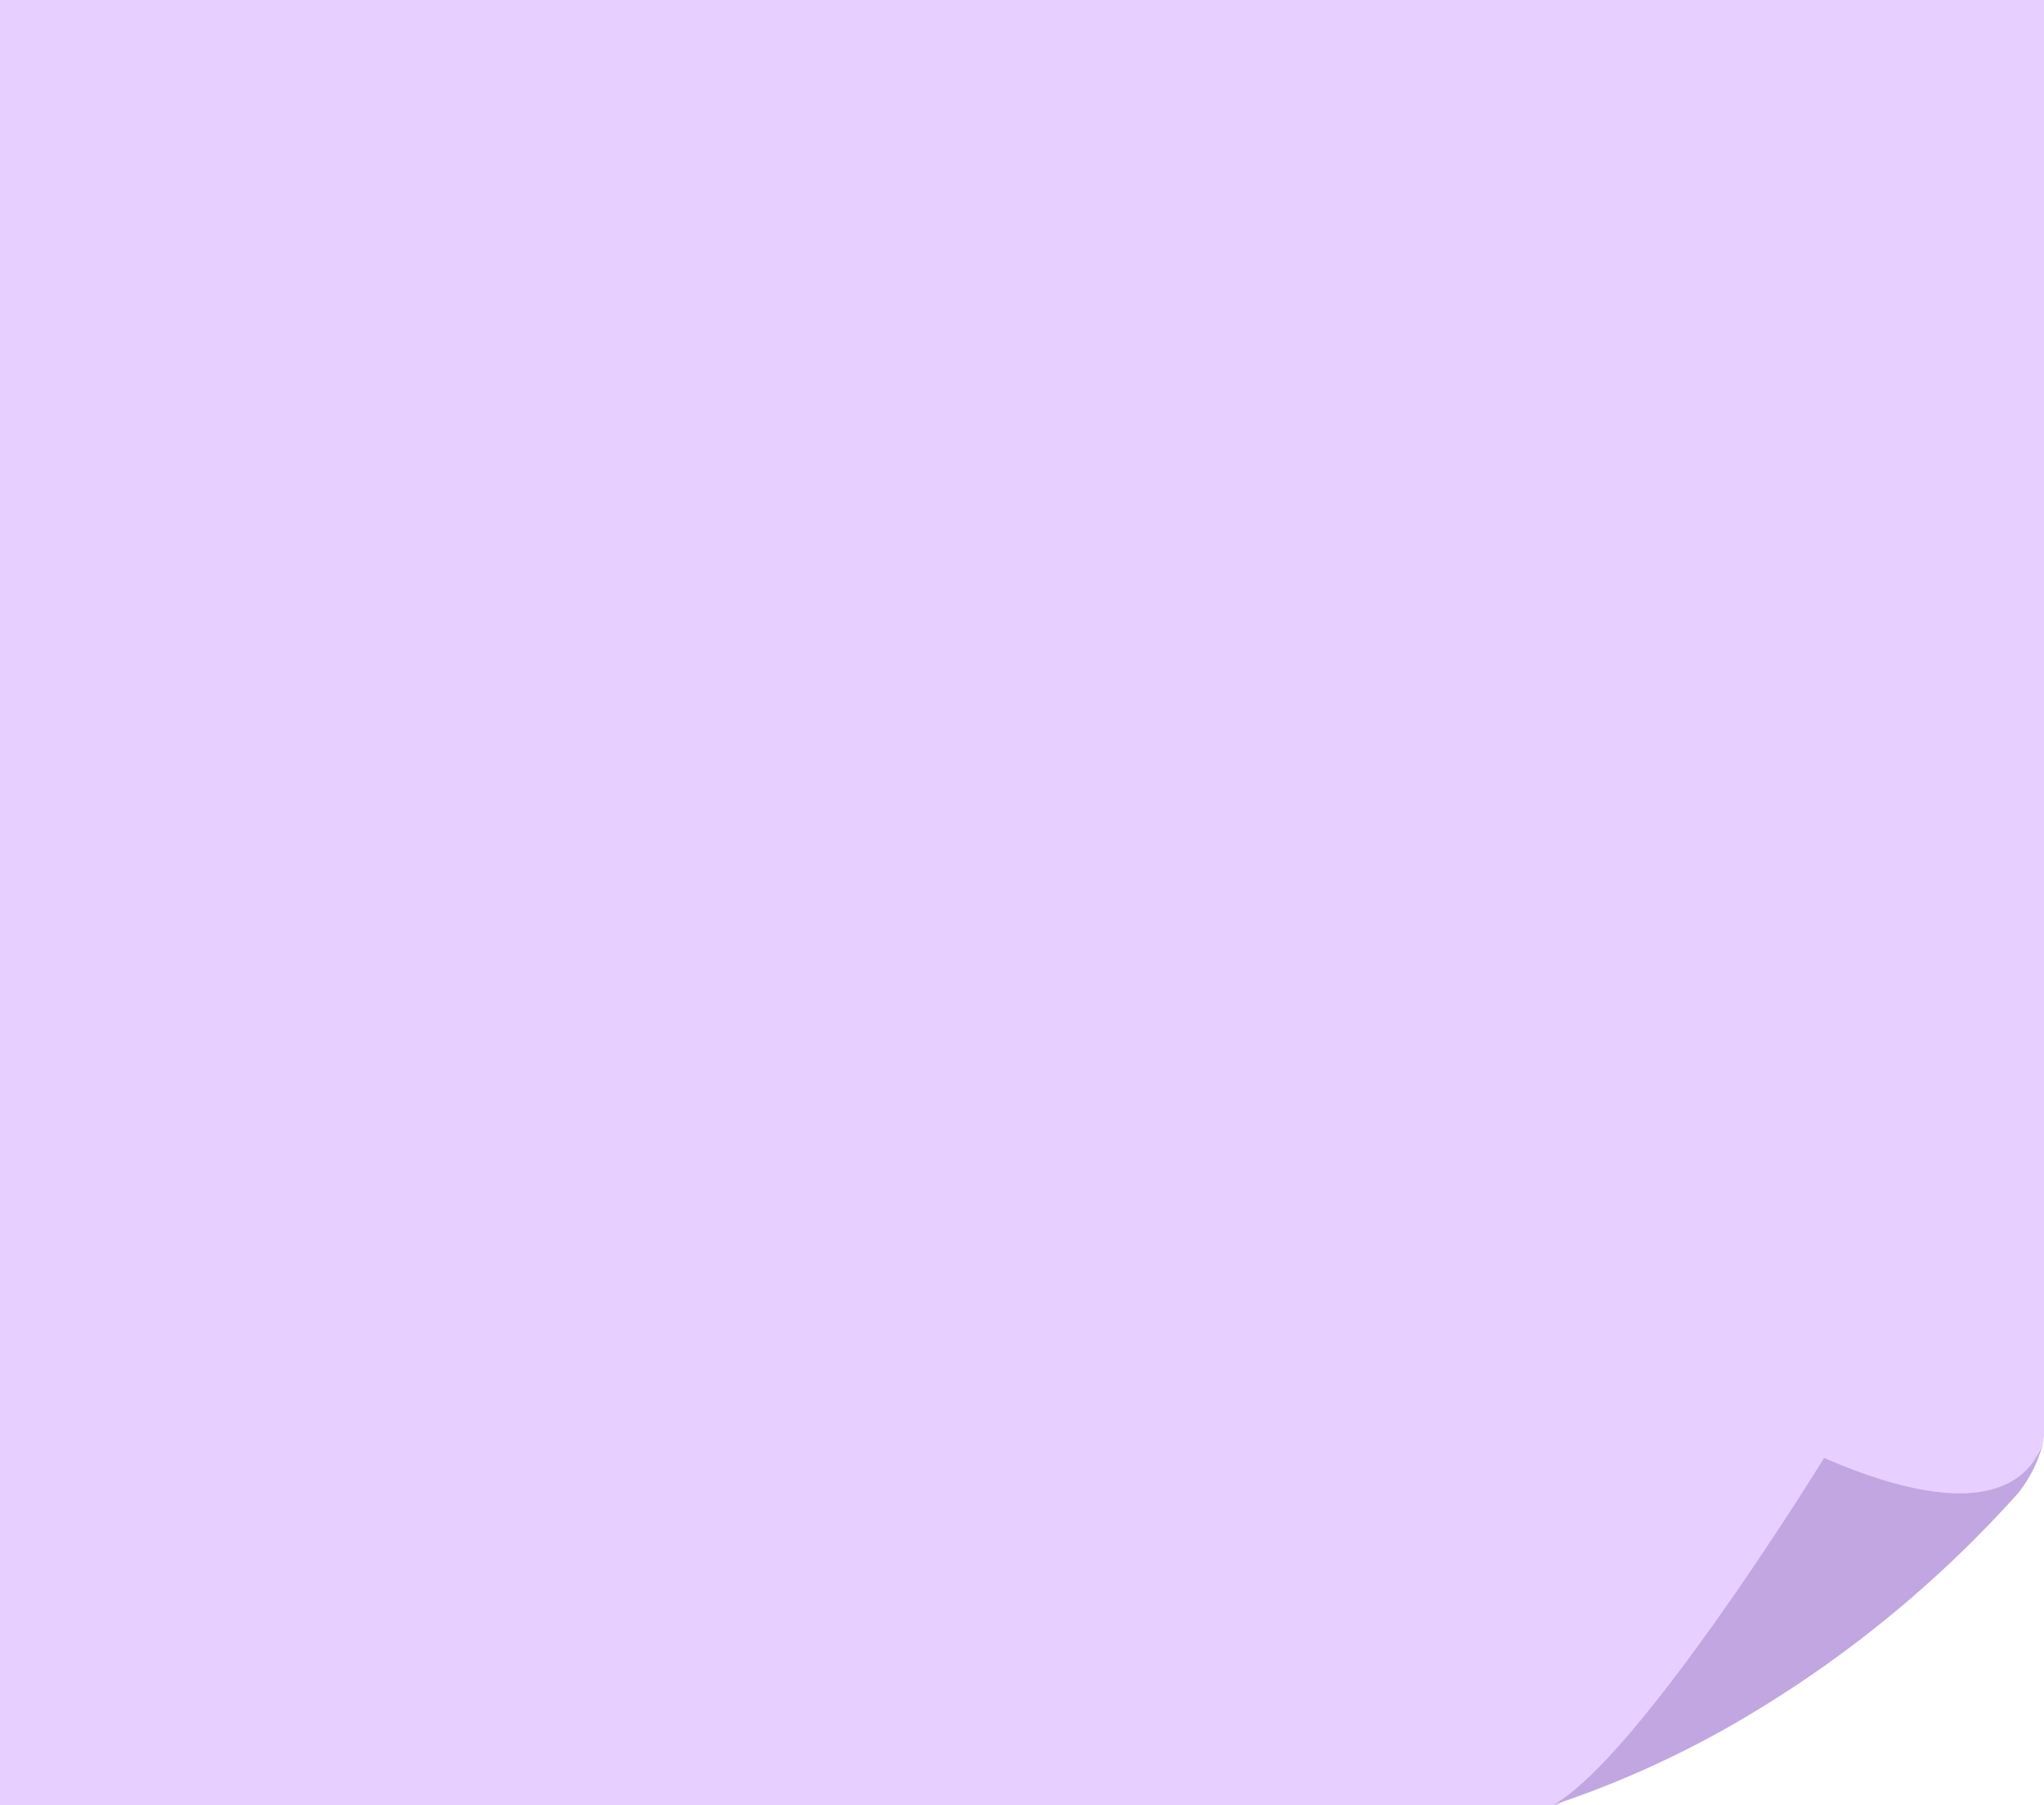 <svg id="Capa_1" data-name="Capa 1" xmlns="http://www.w3.org/2000/svg" viewBox="0 0 79.2 69.95"><defs><style>.cls-1{fill:#e7cfff;}.cls-2{fill:#c1a6e2;}</style></defs><title>POST-IT-MORADO</title><polygon class="cls-1" points="60.35 69.95 0 69.95 0 0 79.2 0 79.2 55.66 79.17 55.8 79.1 56.02 78.87 56.59 77.66 57.97 70.78 62.5 60.35 69.95"/><path class="cls-2" d="M70.68,56.5s-7.12,11.57-10.5,13.45a38.34,38.34,0,0,0,6.93-3.1,44.9,44.9,0,0,0,11.1-9,5.18,5.18,0,0,0,1-2.14C78.89,57,77.36,59.4,70.68,56.5Z"/></svg>